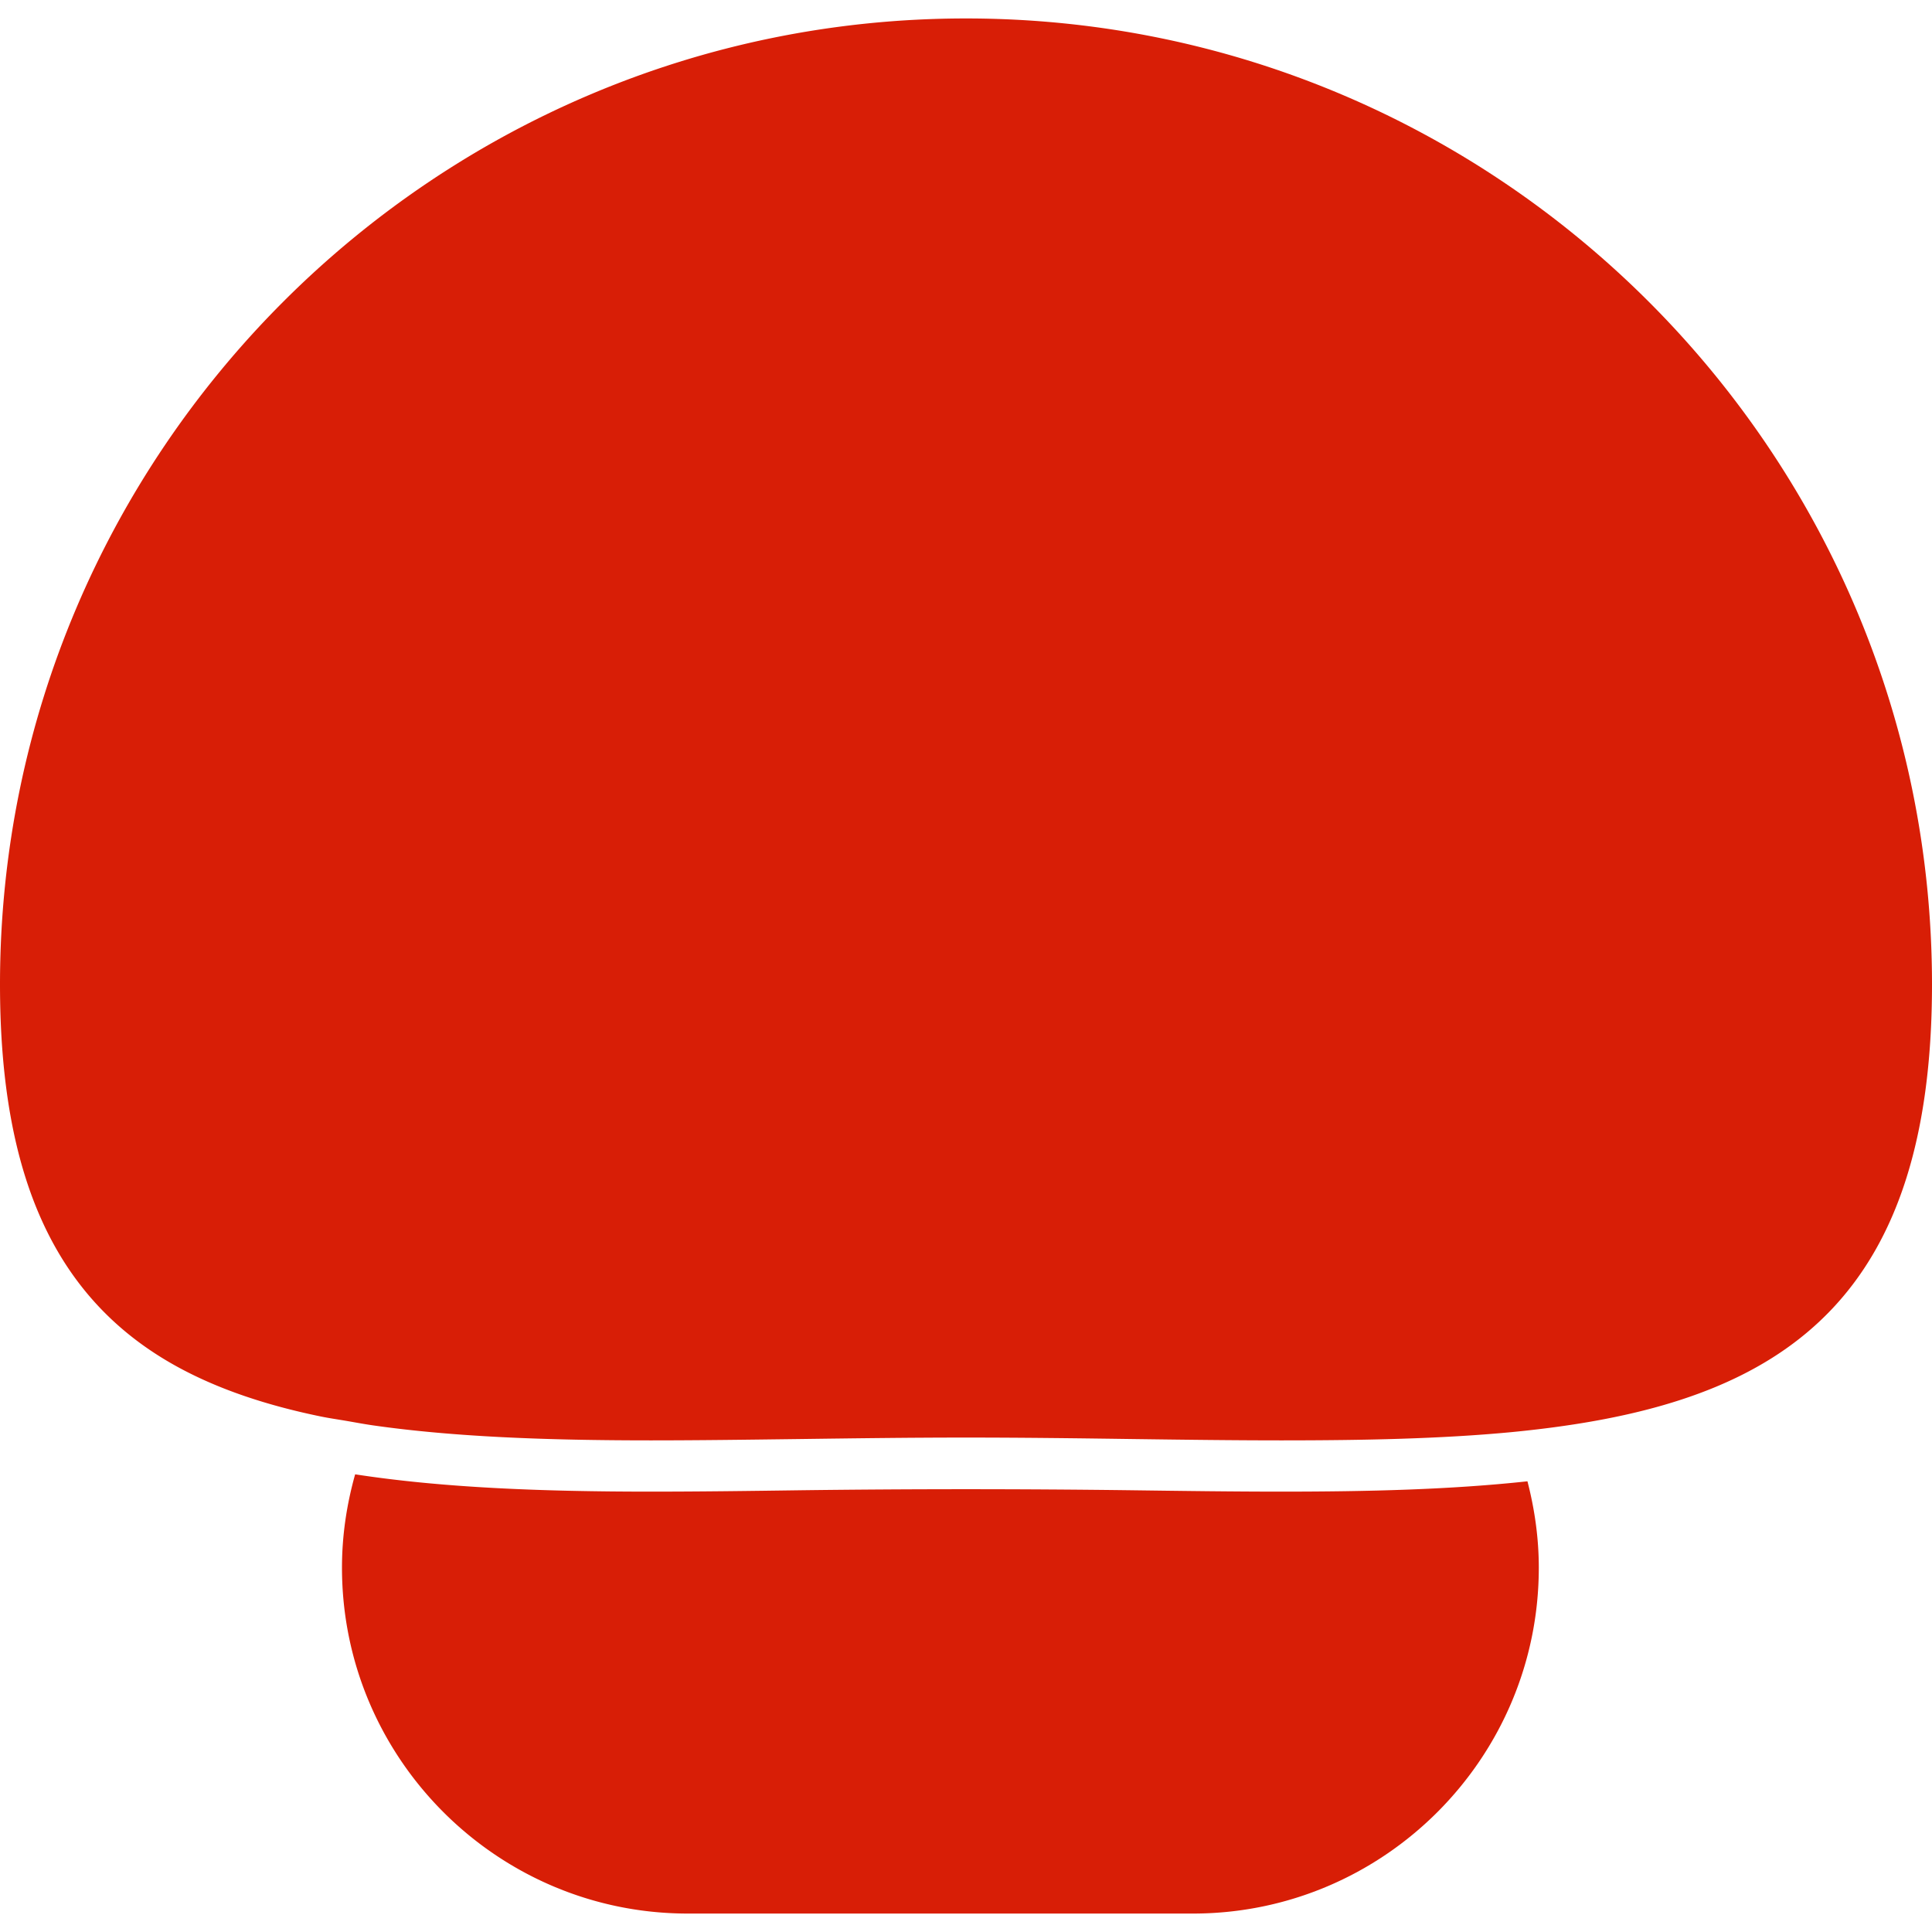 <?xml version="1.0" standalone="no"?><!DOCTYPE svg PUBLIC "-//W3C//DTD SVG 1.1//EN" "http://www.w3.org/Graphics/SVG/1.1/DTD/svg11.dtd"><svg t="1648794202815" class="icon" viewBox="0 0 1024 1024" version="1.1" xmlns="http://www.w3.org/2000/svg" p-id="3941" xmlns:xlink="http://www.w3.org/1999/xlink" width="200" height="200"><defs><style type="text/css"></style></defs><path d="M679.048 790.593c-25.61 0-52.069-0.363-79.255-0.725a6920.87 6920.87 0 0 0-175.585 0c-27.186 0.381-53.648 0.725-79.237 0.725-59.012 0-111.099-2.138-156.736-9.171-4.441 15.768-6.979 32.314-6.979 49.478 0 101.077 82.245 183.324 183.324 183.324h267.69c101.077 0 183.324-82.247 183.324-183.324 0-15.839-2.23-31.119-6.018-45.781-40.742 4.421-84.747 5.474-130.528 5.474zM1024 521.779c0-282.317-229.683-512-512-512S0 239.463 0 521.779c0 103.106 29.886 167.518 94.045 202.662 21.893 11.98 47.266 20.408 75.958 26.317 4.404 0.905 9.117 1.576 13.683 2.357 4.64 0.798 9.206 1.668 14.009 2.357 42.718 6.107 91.761 7.955 147.275 7.955 25.465 0 51.817-0.363 78.876-0.707 28.671-0.381 58.14-0.78 88.174-0.78s59.483 0.381 88.154 0.78c27.041 0.363 53.394 0.707 78.894 0.707 43.661 0 84.531-0.816 121.828-4.35 4.749-0.453 9.407-0.961 14.029-1.505a515.385 515.385 0 0 0 13.757-1.795c119.324-17.037 195.318-70.557 195.318-233.998z" p-id="3942" fill="#d81e06"></path></svg>